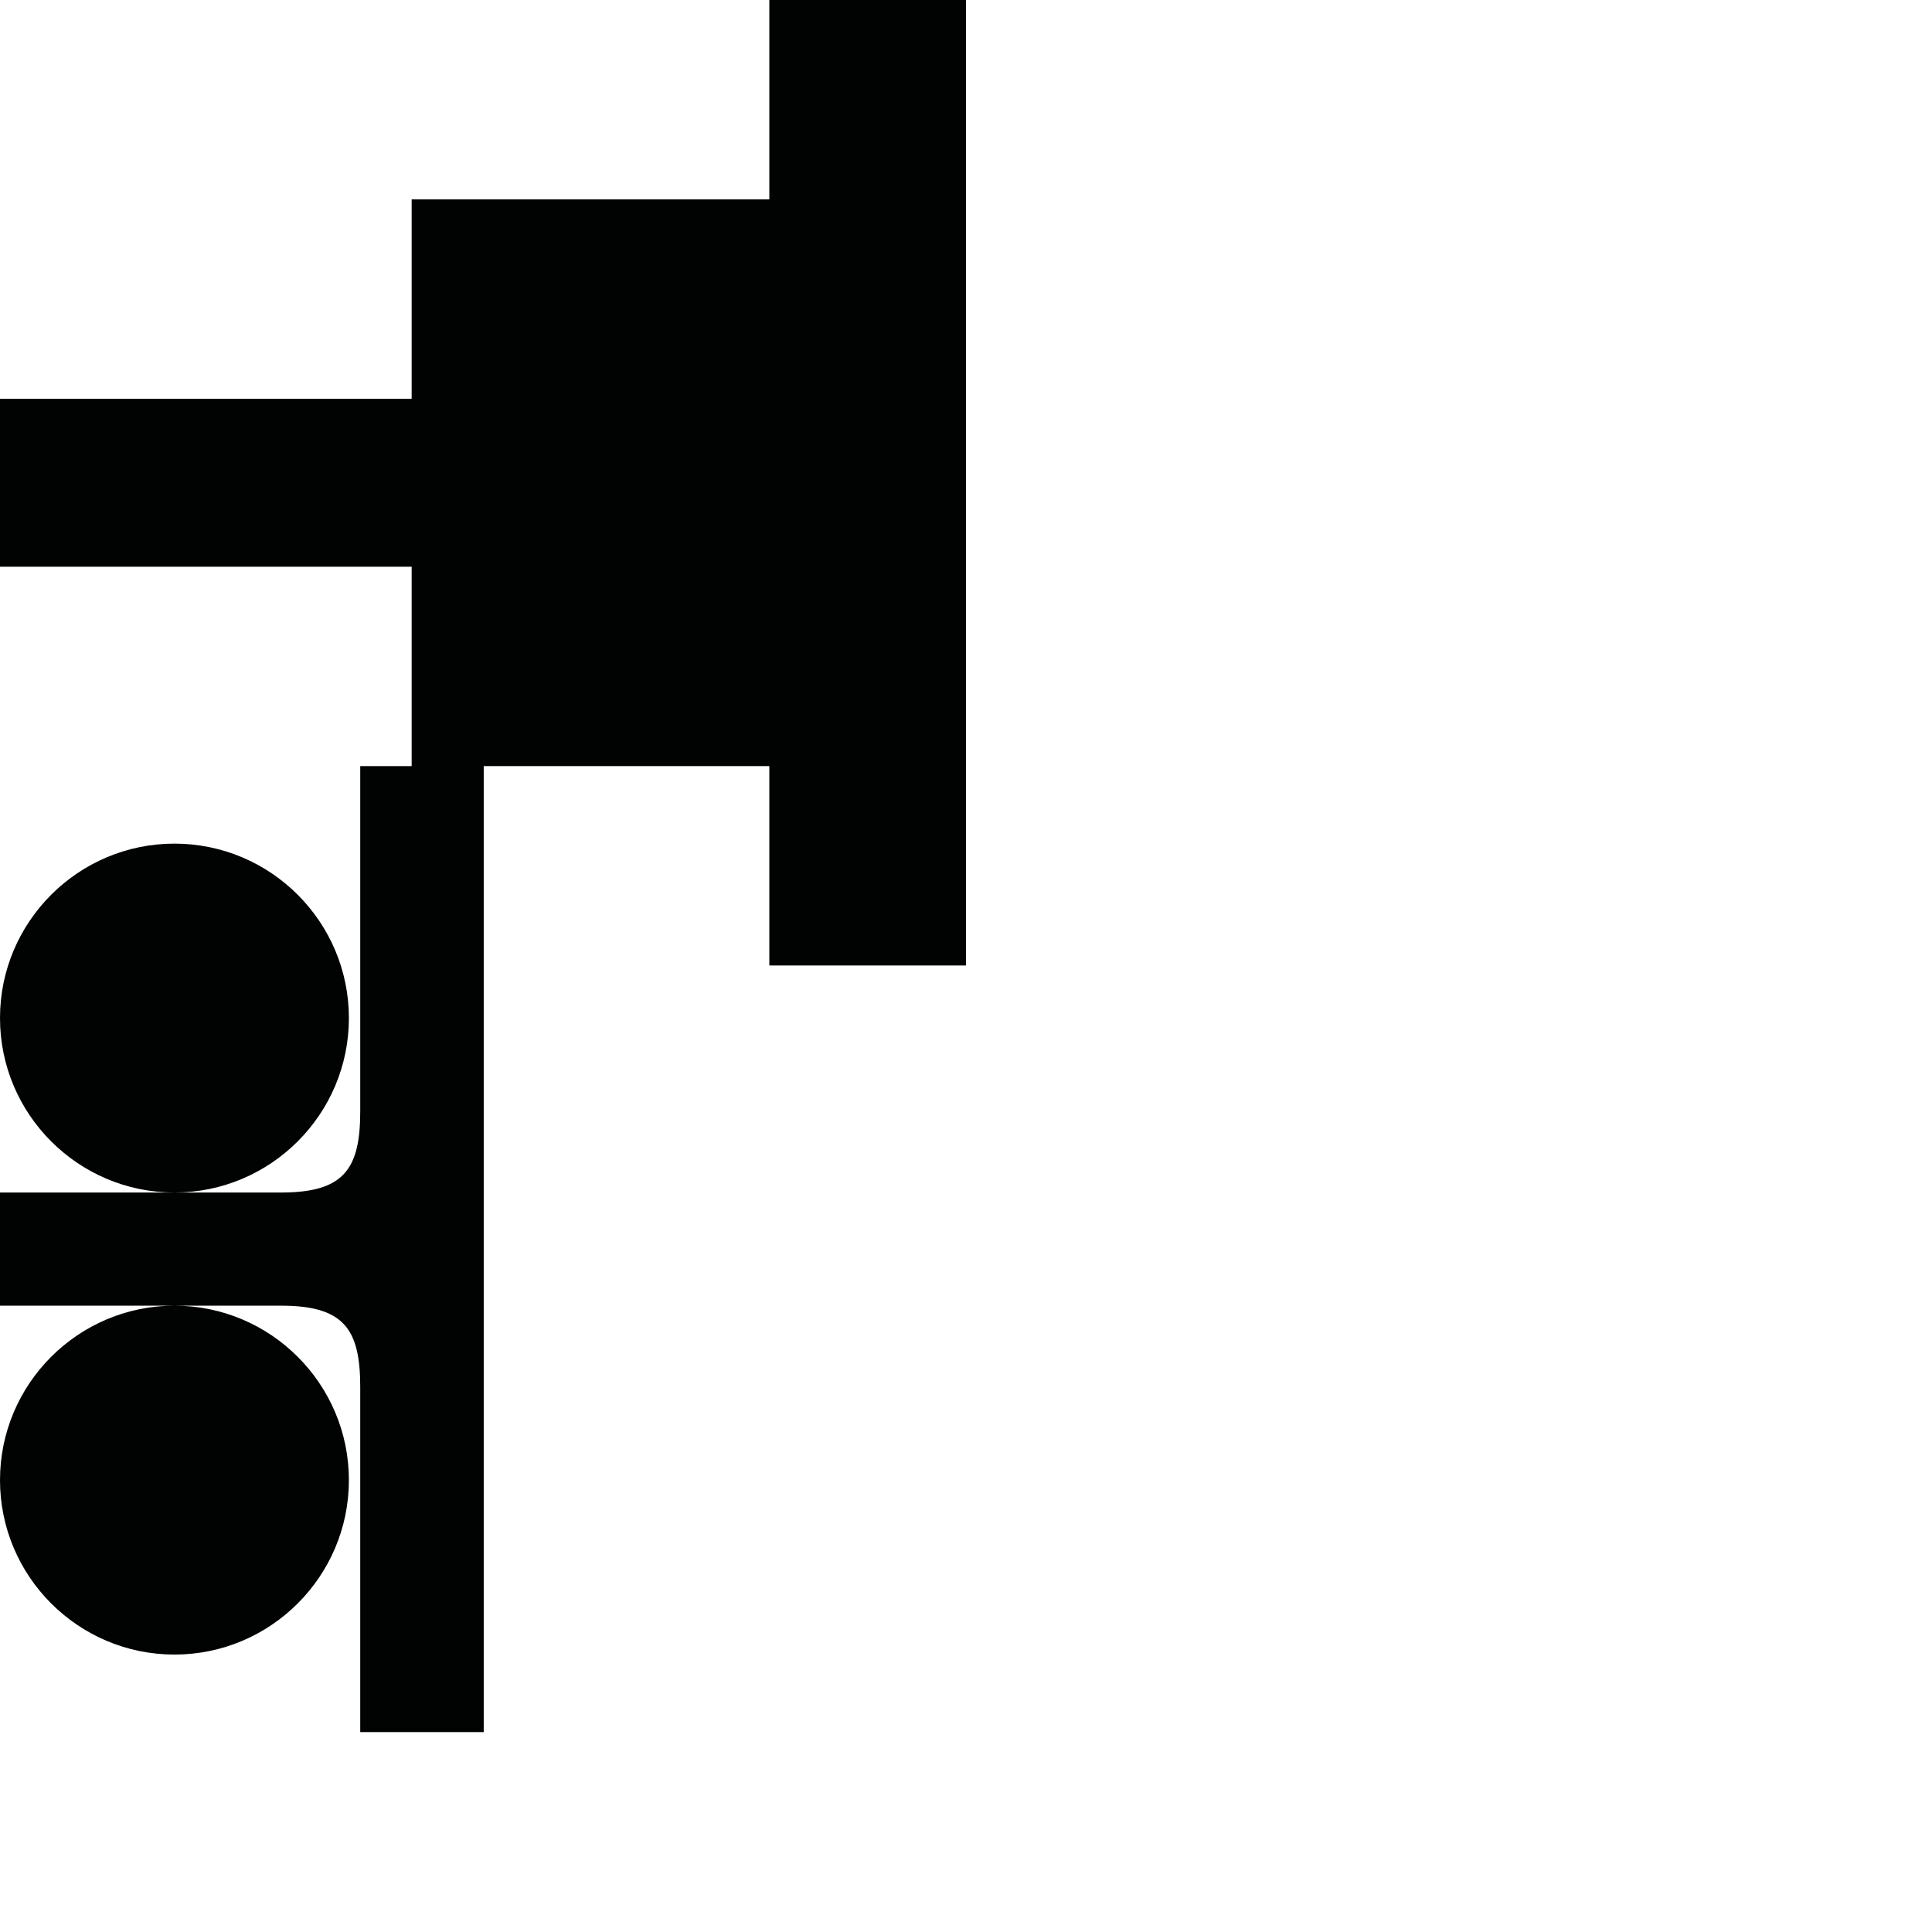 <?xml version="1.0" encoding="utf-8"?>
<!-- Generator: Adobe Illustrator 16.0.0, SVG Export Plug-In . SVG Version: 6.00 Build 0)  -->
<!DOCTYPE svg PUBLIC "-//W3C//DTD SVG 1.1//EN" "http://www.w3.org/Graphics/SVG/1.1/DTD/svg11.dtd">
<svg version="1.1" id="Calque_1" xmlns="http://www.w3.org/2000/svg" xmlns:xlink="http://www.w3.org/1999/xlink" x="0px" y="0px"
	 width="1190.551px" height="1190.551px" viewBox="0 0 1190.551 1190.551" enable-background="new 0 0 1190.551 1190.551"
	 xml:space="preserve">
<path fill="#010202" d="M474.081,0v122.872H253.677v122.873H0v103.471h253.677v122.871h-31.689c0,0,0,159.587,0,212.779
	c0,36-10.397,50-48.897,50h-65.513C166.817,734.824,215,686.617,215,627.367c0-59.271-48.225-107.499-107.5-107.499
	C48.226,519.868,0,568.095,0,627.367c0,59.25,48.185,107.457,107.423,107.499H0v32.312v5.099v32.313l107.452,0.001
	C48.199,804.617,0,852.83,0,912.091c0,59.276,48.225,107.5,107.5,107.5c59.273,0,107.5-48.222,107.5-107.5
	c0-59.26-48.201-107.474-107.452-107.499h65.542c38.5,0,48.897,14,48.897,50c0,53.192,0,212.776,0,212.776h76.103V772.278v-5.099
	V472.088h175.991v122.873h121.197V0H474.081z"/>
</svg>
